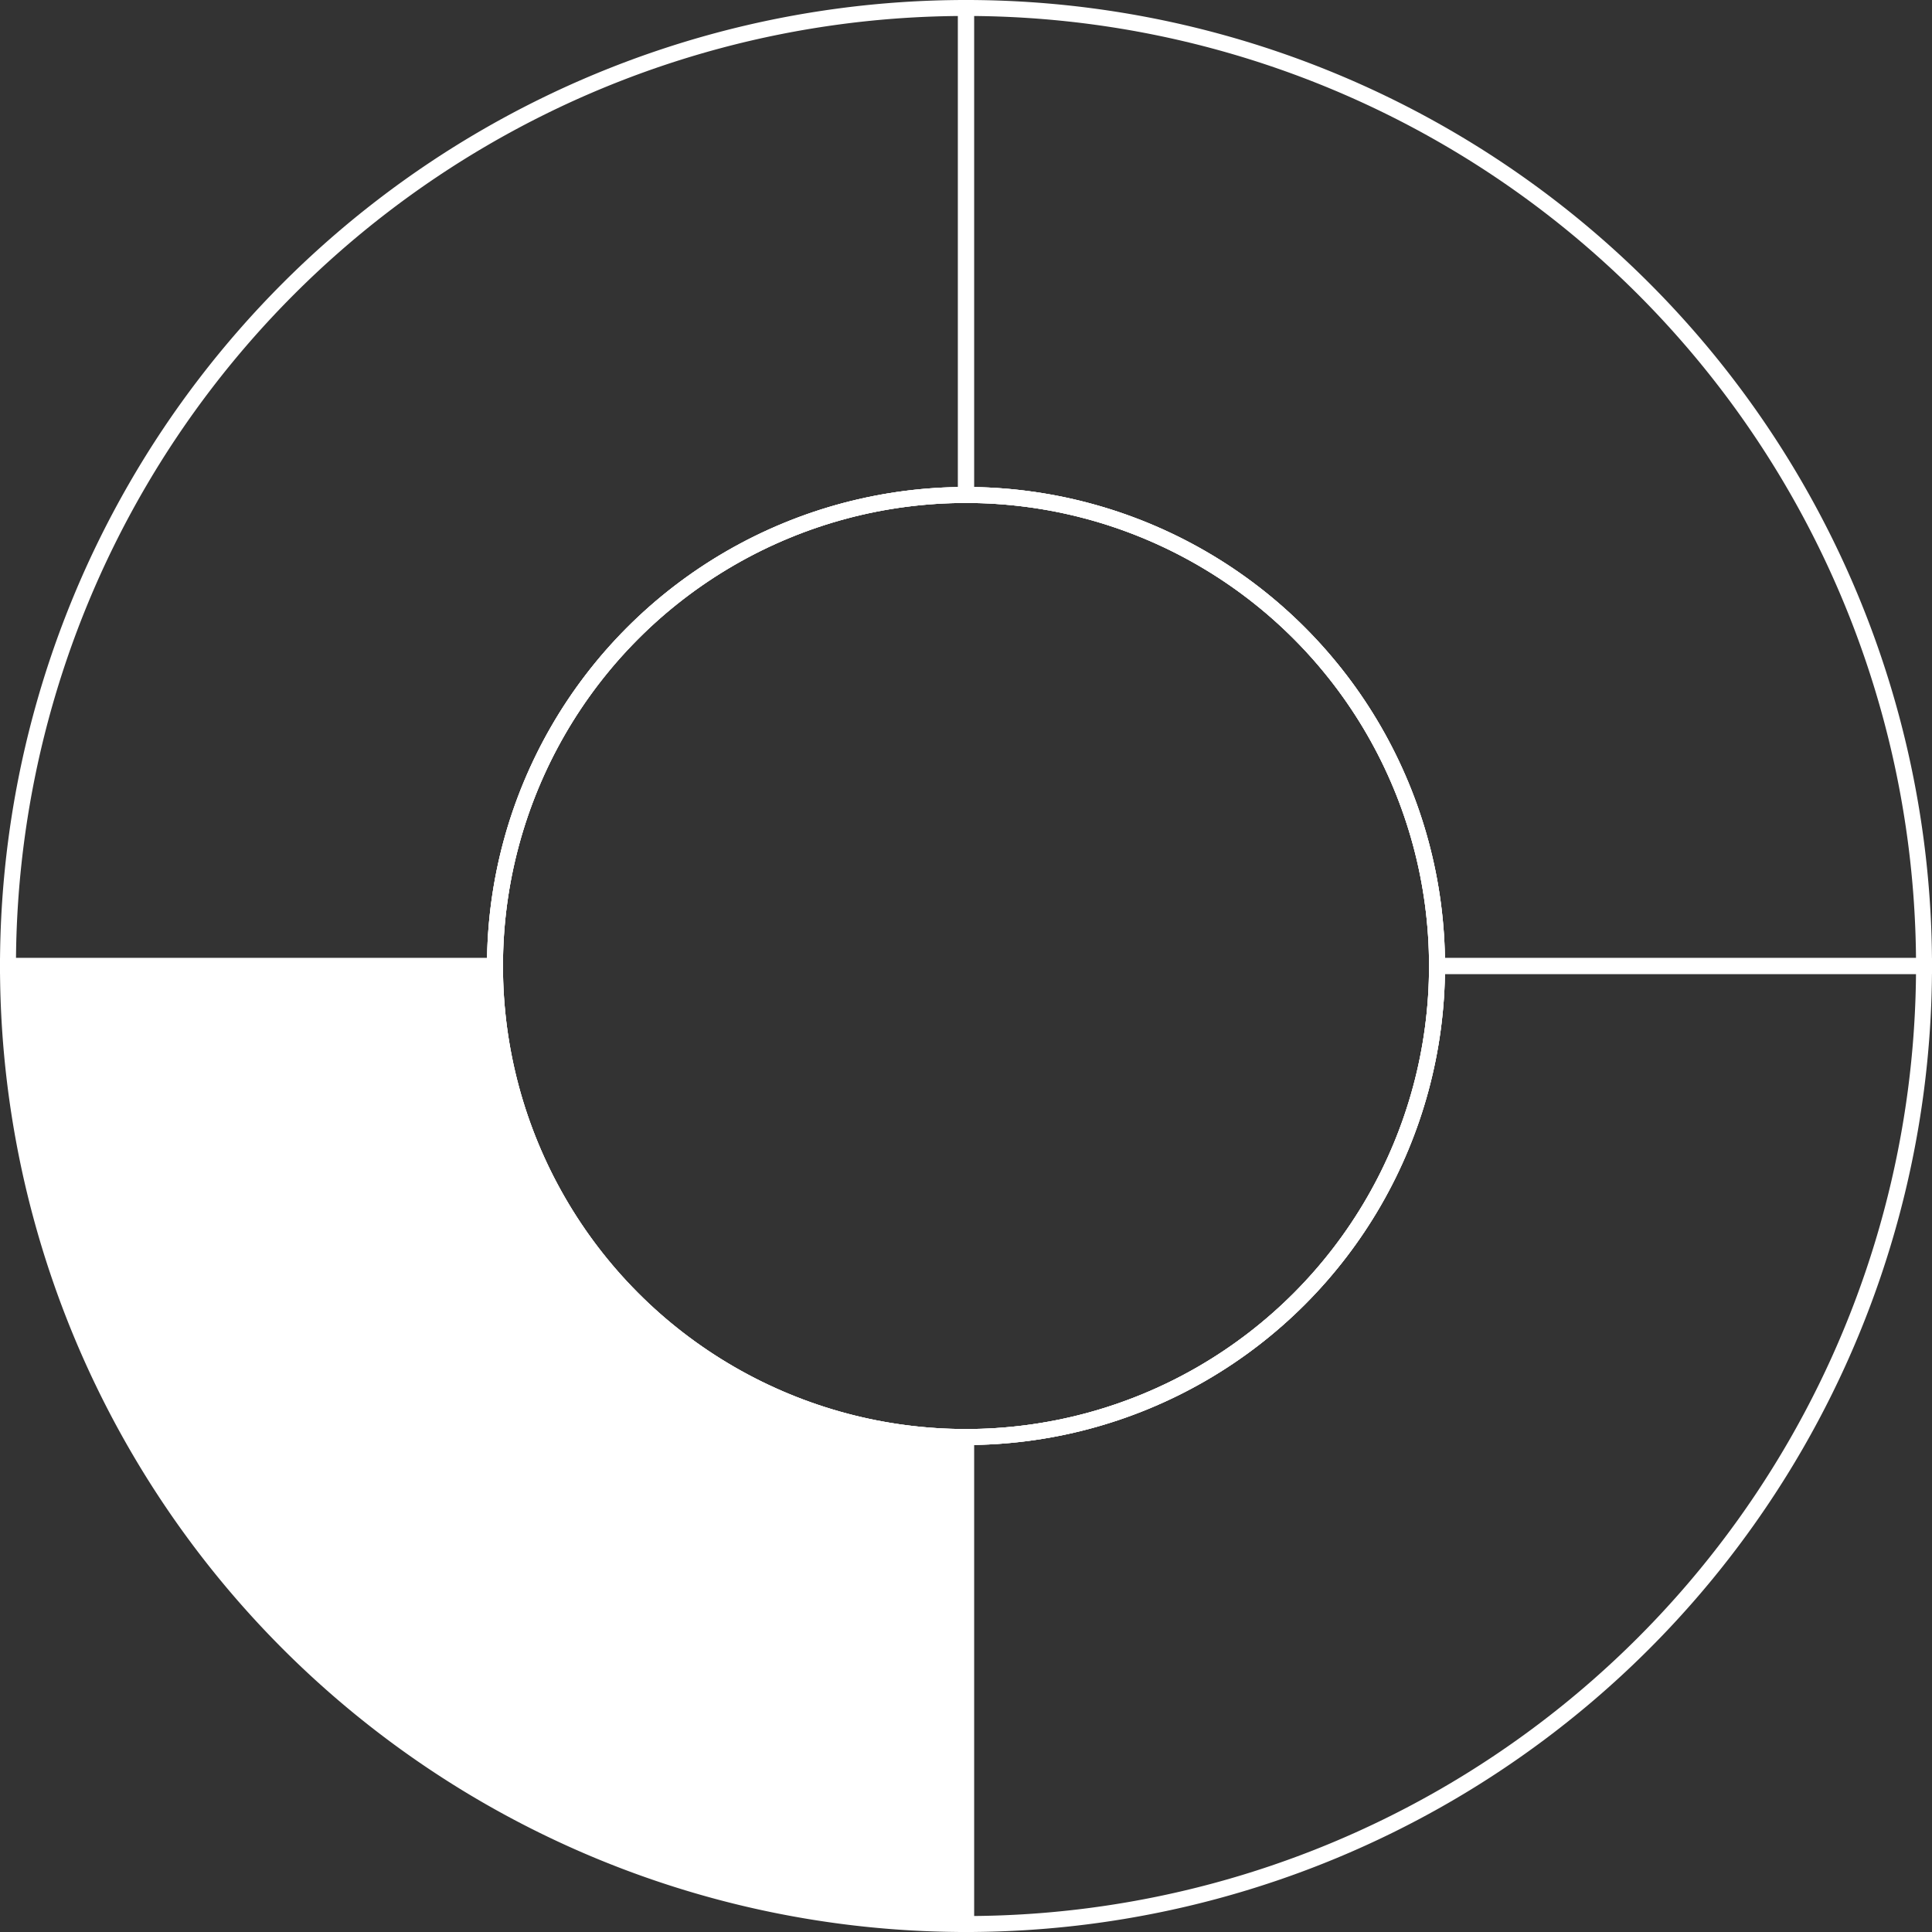 <svg xmlns="http://www.w3.org/2000/svg" viewBox="0 0 121 121"><rect x="0" y="0" width="121" height="121" fill="#333333" stroke="none"/><defs><style>.cls-1{fill:none;}.cls-1,.cls-2{stroke:#fff;stroke-miterlimit:10;}.cls-2{fill:#fff;}</style></defs><g id="Layer_2" data-name="Layer 2"><g id="Layer_1-2" data-name="Layer 1"><path class="cls-1" d="M120.5,60.5H90A29.5,29.5,0,0,0,60.5,31V.5A60,60,0,0,1,120.5,60.5Z"/><path class="cls-1" d="M31,60.5H.5a60,60,0,0,1,60-60V31A29.5,29.5,0,0,0,31,60.5Z"/><path class="cls-2" d="M60.5,120.5a60,60,0,0,1-60-60H31A29.5,29.5,0,0,0,60.5,90Z"/><path class="cls-1" d="M60.5,120.5V90A29.5,29.5,0,0,0,90,60.5h30.5A60,60,0,0,1,60.5,120.5Z"/><circle class="cls-1" cx="60.5" cy="60.5" r="29.5"/><circle class="cls-1" cx="60.5" cy="60.5" r="29.5"/></g></g></svg>